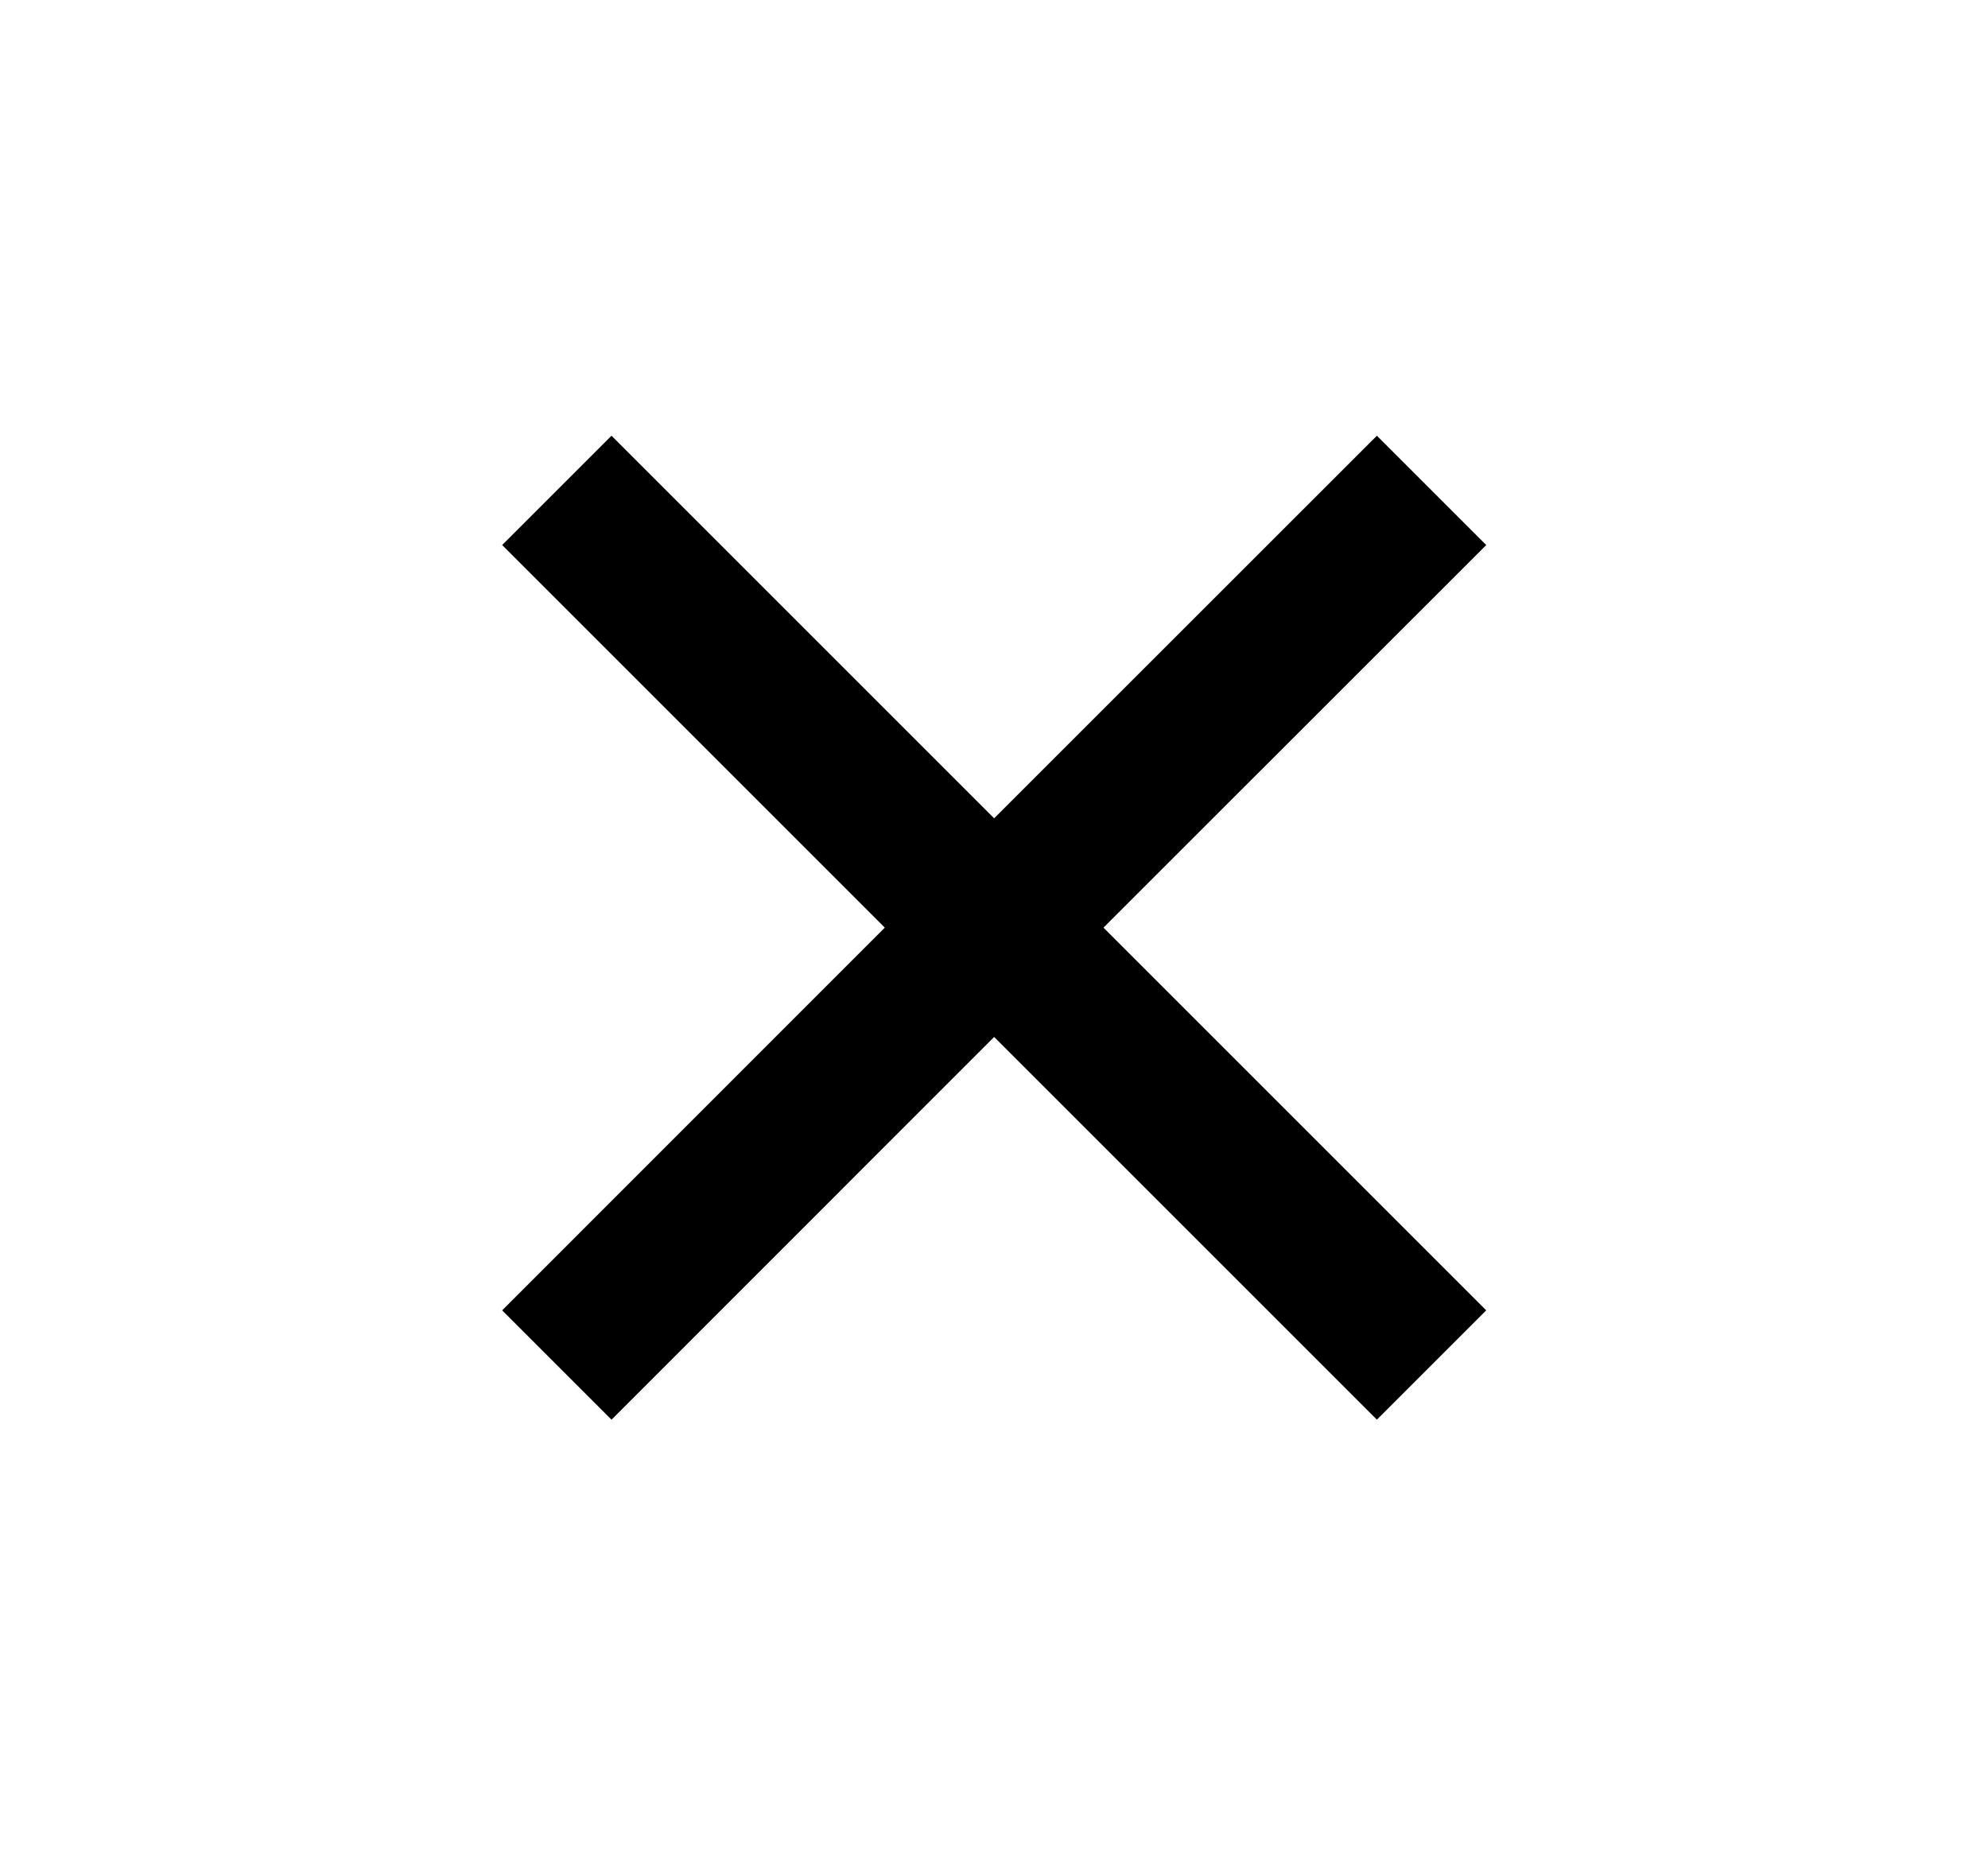 <svg xmlns="http://www.w3.org/2000/svg" width="15" height="14" viewBox="0 0 15 14" fill="none">
<path d="M7.501 6.175L10.389 3.288L11.214 4.113L8.326 7L11.214 9.888L10.389 10.713L7.501 7.825L4.614 10.713L3.789 9.888L6.676 7L3.789 4.113L4.614 3.288L7.501 6.175Z" fill="black"/>
</svg>